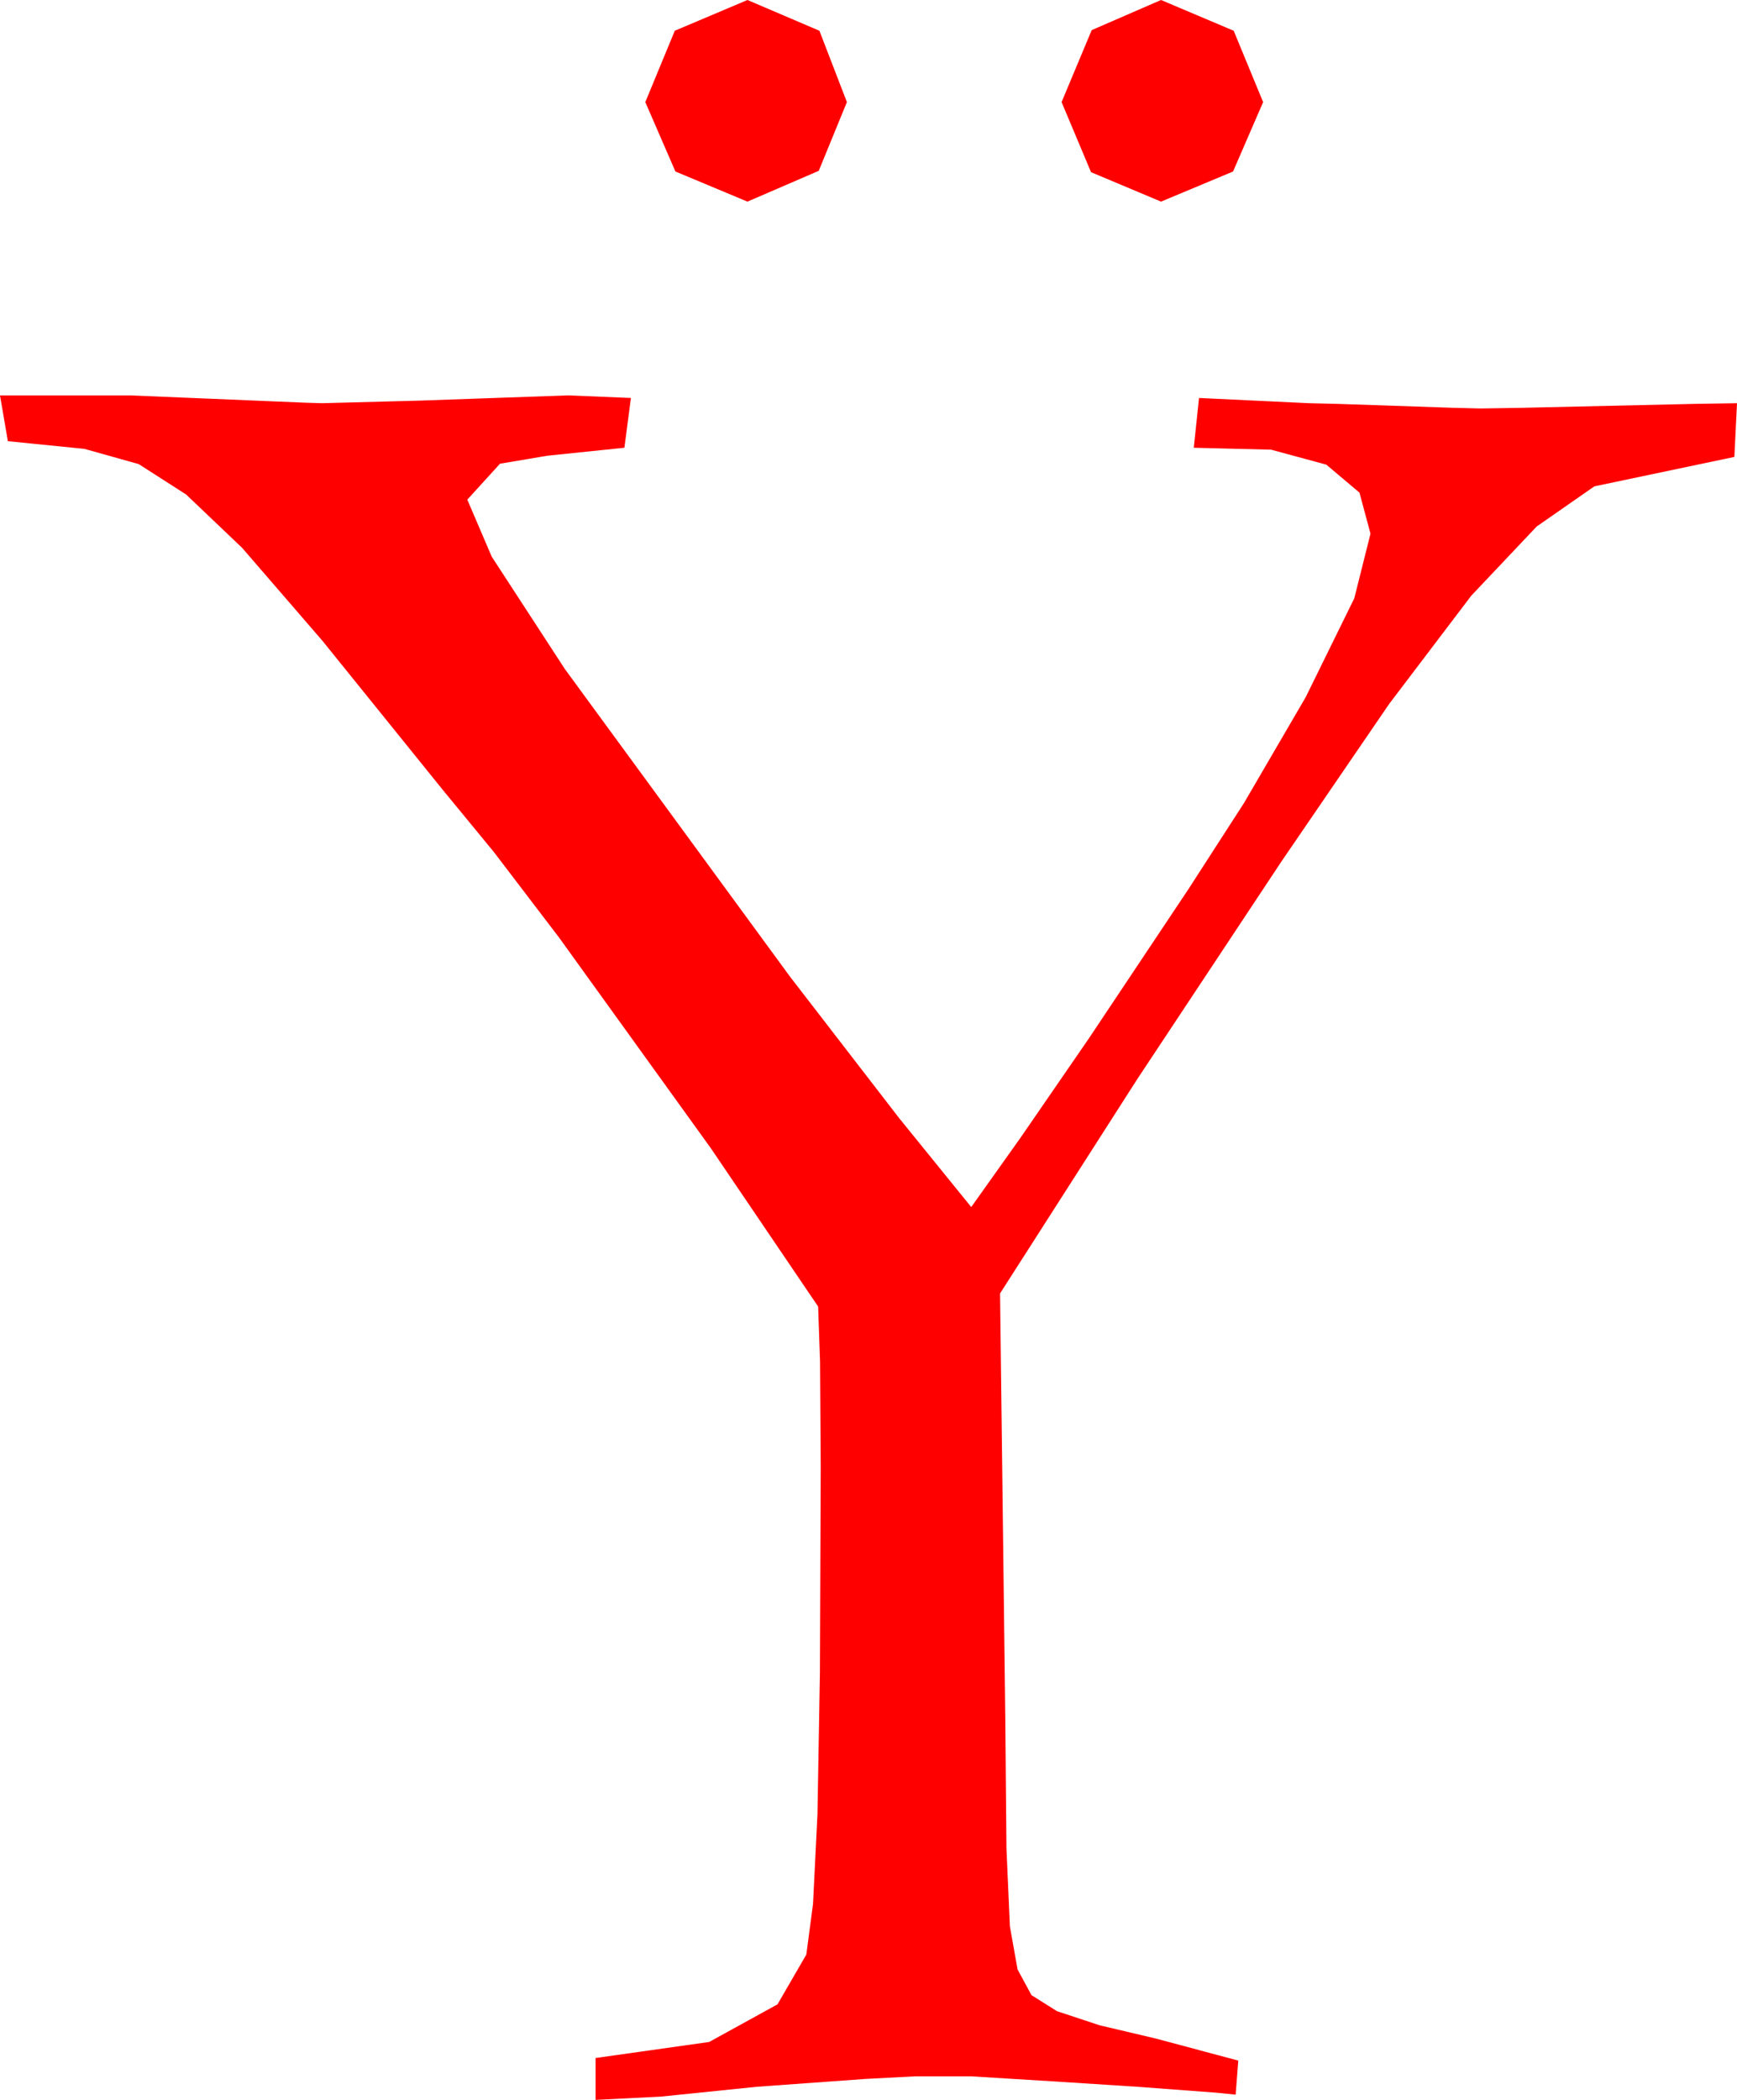 <?xml version="1.0" encoding="utf-8"?>
<!DOCTYPE svg PUBLIC "-//W3C//DTD SVG 1.1//EN" "http://www.w3.org/Graphics/SVG/1.1/DTD/svg11.dtd">
<svg width="38.877" height="46.992" xmlns="http://www.w3.org/2000/svg" xmlns:xlink="http://www.w3.org/1999/xlink" xmlns:xml="http://www.w3.org/XML/1998/namespace" version="1.1">
  <g>
    <g>
      <path style="fill:#FF0000;fill-opacity:1" d="M0,8.848L2.9,8.848 4.757,8.925 6.05,8.979 6.844,9.012 7.207,9.023 9.404,8.965 12.715,8.848 14.121,8.906 13.975,10.02 12.253,10.198 11.191,10.377 10.459,11.181 11.005,12.456 12.642,14.971 17.681,21.855 20.123,25.02 21.738,27.012 22.837,25.466 24.375,23.232 26.602,19.893 27.843,17.97 29.224,15.601 30.311,13.39 30.674,11.943 30.427,11.024 29.685,10.398 28.449,10.063 26.719,10.02 26.836,8.906 29.297,9.023 29.927,9.038 31.23,9.082 32.527,9.126 33.135,9.141 34.072,9.126 36.006,9.082 37.939,9.038 38.877,9.023 38.818,10.225 35.684,10.884 34.395,11.781 32.93,13.33 31.091,15.754 28.682,19.277 25.459,24.141 22.383,28.945 22.5,38.438 22.526,41.364 22.603,43.11 22.775,44.073 23.086,44.648 23.657,45.007 24.609,45.322 25.884,45.623 27.715,46.113 27.656,46.875 27.224,46.831 25.459,46.699 23.643,46.582 21.738,46.465 20.479,46.465 19.373,46.523 16.934,46.699 14.788,46.919 13.33,46.992 13.33,46.055 15.872,45.696 17.402,44.854 18.047,43.74 18.197,42.605 18.296,40.605 18.351,37.449 18.369,32.842 18.354,30.476 18.311,29.238 15.908,25.693 12.51,20.977 11.052,19.065 9.902,17.666 7.214,14.337 5.42,12.261 4.167,11.067 3.105,10.386 1.89,10.045 0.176,9.873 0,8.848z M25.986,0L27.612,0.688 28.271,2.285 27.598,3.838 25.986,4.512 24.419,3.853 23.76,2.285 24.434,0.674 25.986,0z M16.729,0L18.34,0.688 18.955,2.285 18.325,3.823 16.729,4.512 15.117,3.838 14.443,2.285 15.103,0.688 16.729,0z" />
    </g>
  </g>
</svg>